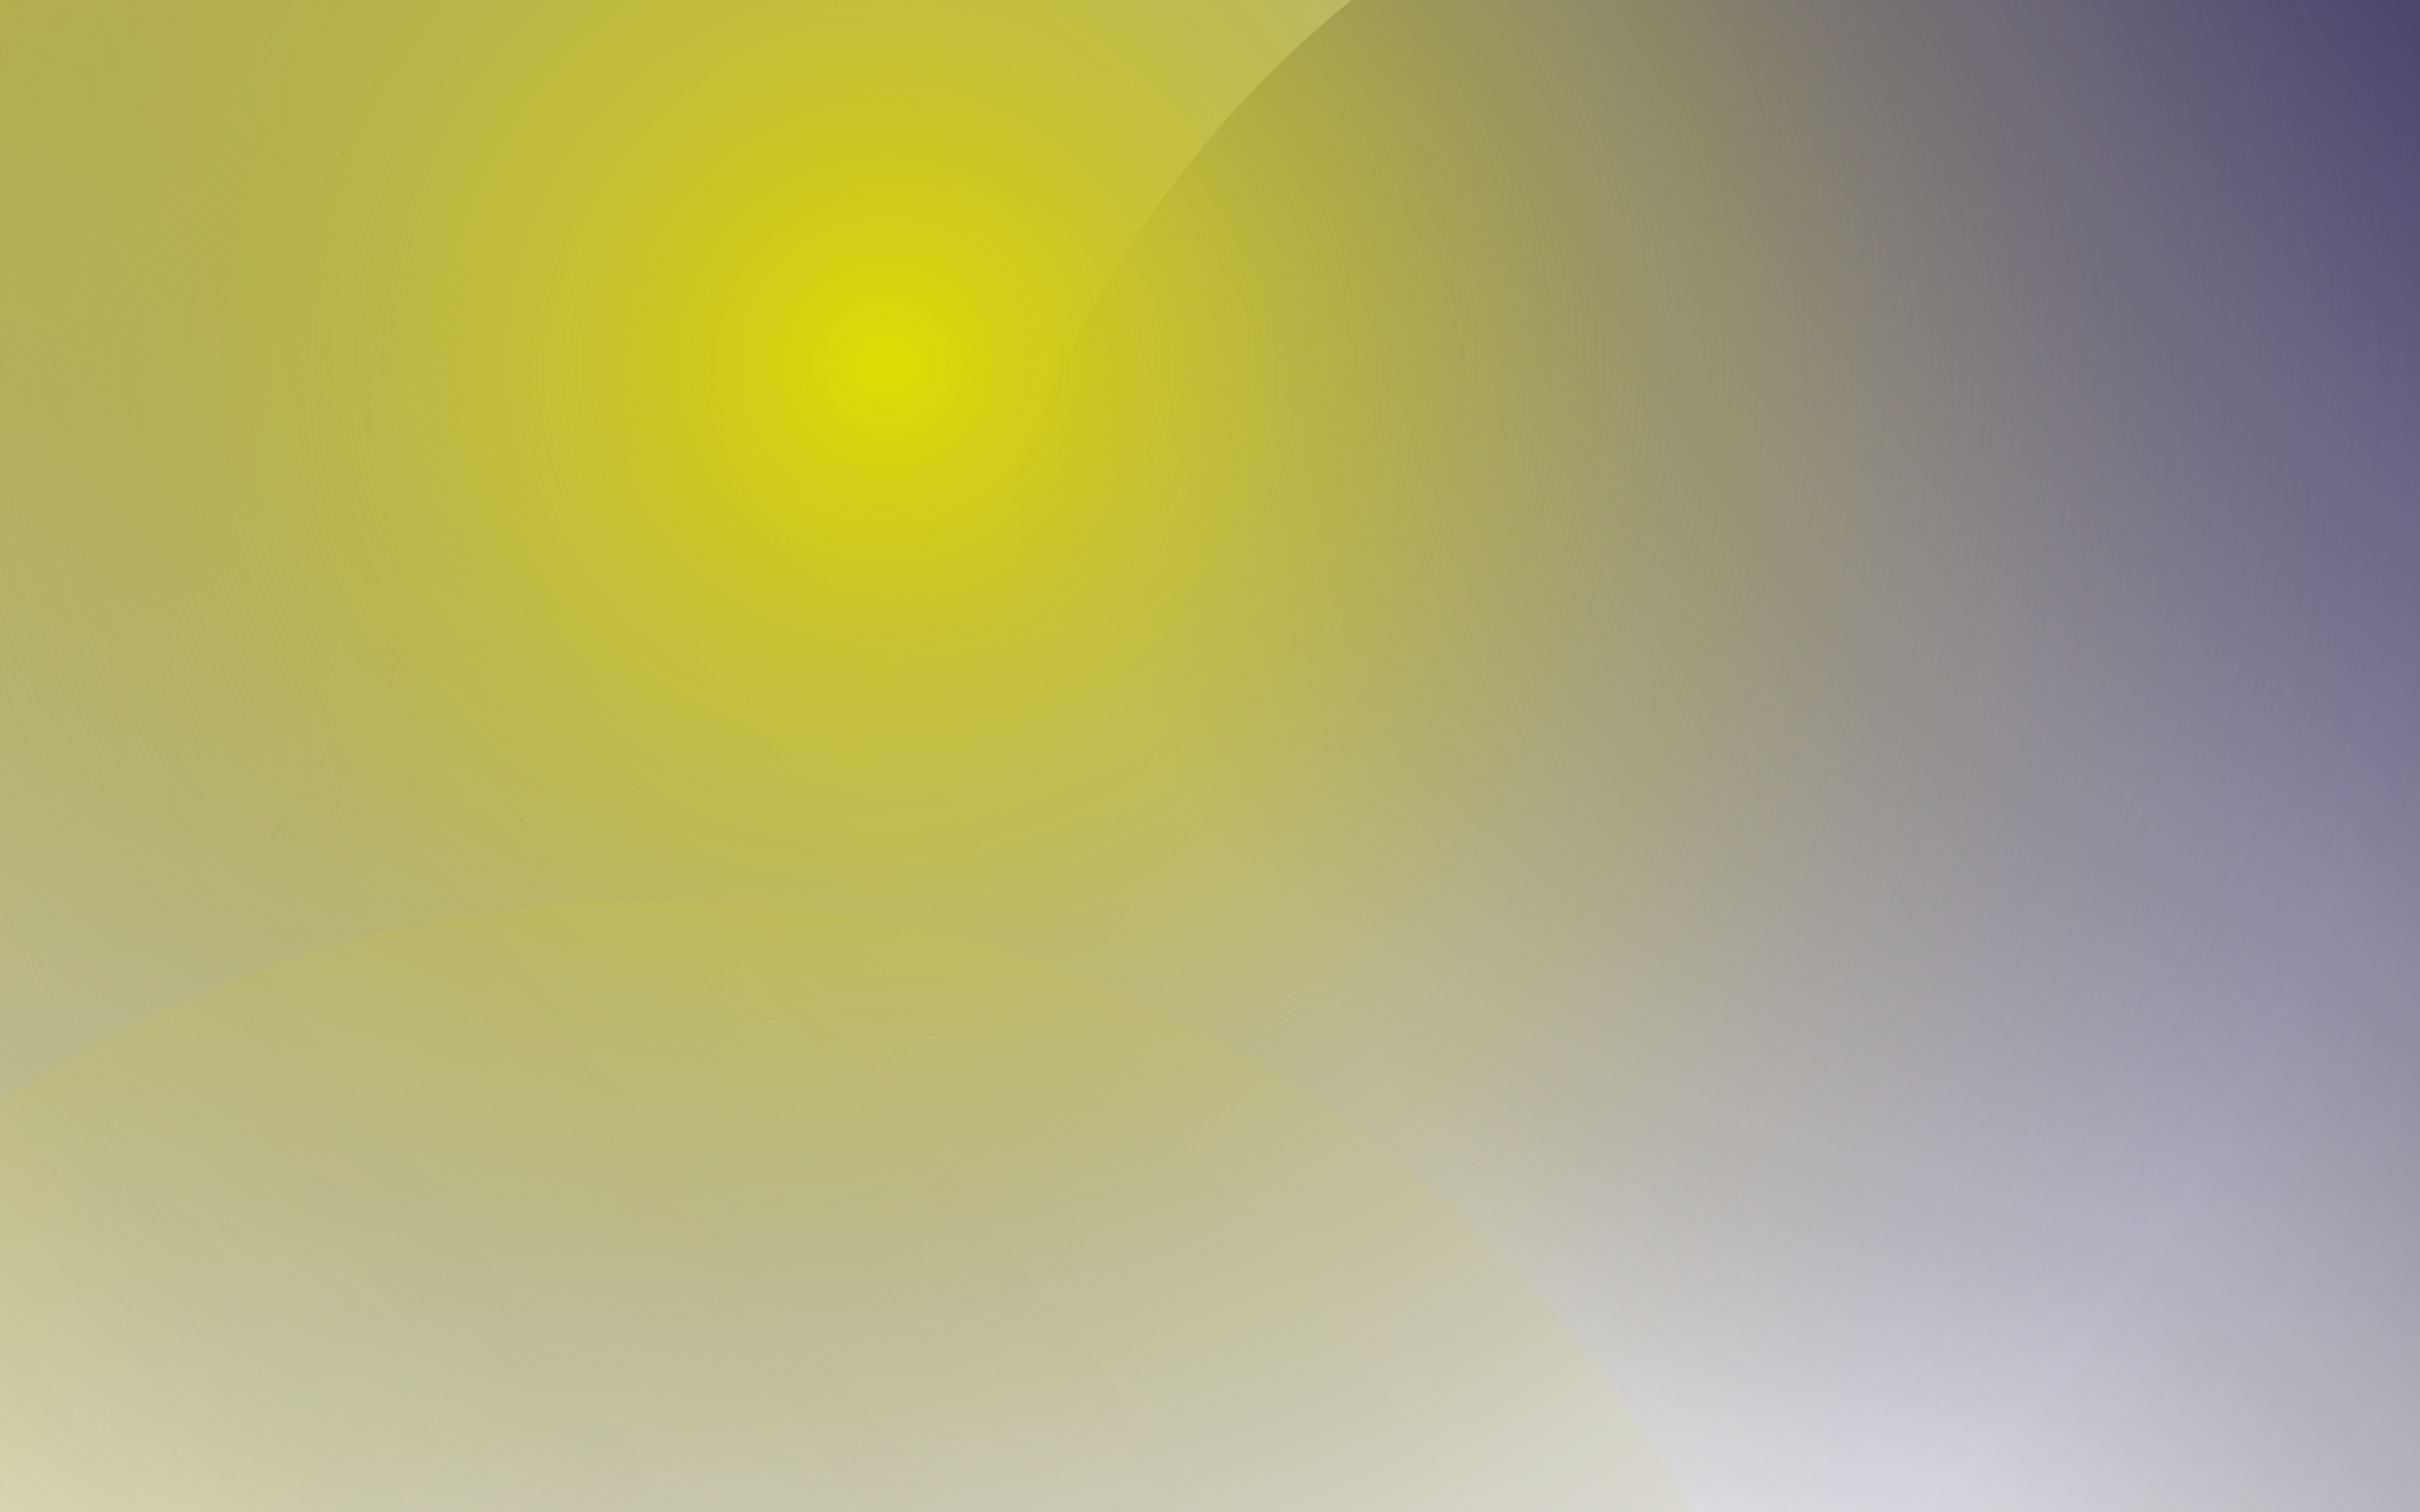 <svg width="1440" height="900" viewBox="0 0 1440 900" fill="none" xmlns="http://www.w3.org/2000/svg">
<circle cx="477.582" cy="510.738" r="867.902" fill="url(#paint0_linear_2043_769)"/>
<circle cx="1191.54" cy="481.733" r="618.018" fill="url(#paint1_linear_2043_769)"/>
<circle cx="522.204" cy="211.769" r="1809.43" fill="url(#paint2_radial_2043_769)"/>
<circle cx="392.42" cy="1234.66" r="699.453" transform="rotate(-12 392.42 1234.66)" fill="url(#paint3_linear_2043_769)"/>
<defs>
<linearGradient id="paint0_linear_2043_769" x1="-314.89" y1="-133.6" x2="1311.86" y2="922.423" gradientUnits="userSpaceOnUse">
<stop stop-color="#DFDC01"/>
<stop offset="0.703" stop-color="#D9D9D9" stop-opacity="0"/>
</linearGradient>
<linearGradient id="paint1_linear_2043_769" x1="1783.02" y1="184.696" x2="940.448" y2="798.184" gradientUnits="userSpaceOnUse">
<stop stop-color="#2D2650"/>
<stop offset="1" stop-color="#2D2650" stop-opacity="0"/>
</linearGradient>
<radialGradient id="paint2_radial_2043_769" cx="0" cy="0" r="1" gradientUnits="userSpaceOnUse" gradientTransform="translate(522.205 211.769) rotate(134.865) scale(2277.58)">
<stop stop-color="#DFDC01"/>
<stop offset="0.411" stop-color="#2D2650" stop-opacity="0.1"/>
<stop offset="0.649" stop-color="#DFDC01" stop-opacity="0"/>
<stop offset="1" stop-color="#DFDC01" stop-opacity="0"/>
</radialGradient>
<linearGradient id="paint3_linear_2043_769" x1="-256.497" y1="1703.41" x2="2988.82" y2="143.37" gradientUnits="userSpaceOnUse">
<stop stop-color="#DFDC01" stop-opacity="0.1"/>
<stop offset="0.887" stop-color="#DFDC01" stop-opacity="0"/>
</linearGradient>
</defs>
</svg>

